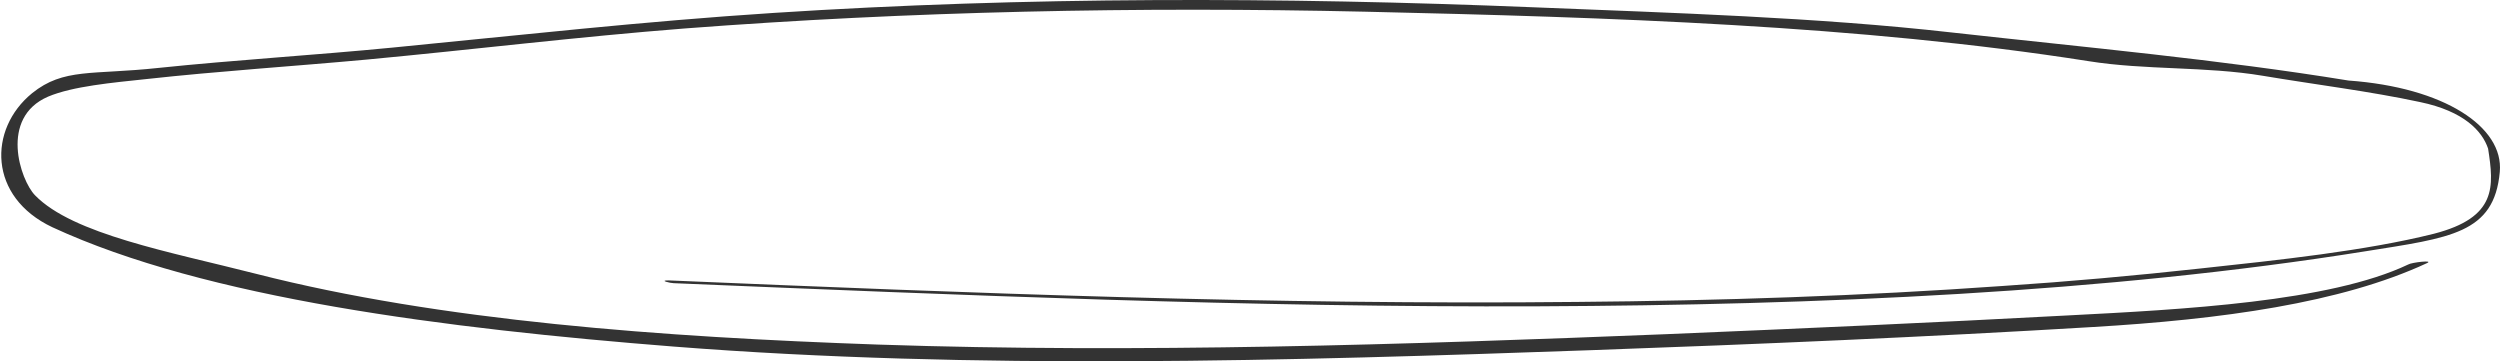 <svg width="429" height="62" viewBox="0 0 429 62" fill="none" xmlns="http://www.w3.org/2000/svg">
    <path d="M115.606 48.595C164.894 50.647 214.534 52.768 264.173 52.562C311.707 52.357 361.522 50.237 405.899 43.122C420.457 40.796 428.003 40.112 428.966 29.5C429.668 21.77 419.422 15 403.014 13.821C380.738 10.195 358.189 8.165 334.861 5.566C311.883 2.966 286.975 2.214 263.296 1.256C219.796 -0.522 176.12 -0.591 132.795 2.214C110.519 3.651 89.12 6.045 67.37 8.165C54.039 9.465 40.358 10.286 27.202 11.654C15.801 12.886 10.937 11.622 5.5 16C-2.042 22.157 -2.05 33.801 9 39C35.311 51.177 76.491 56.393 115.606 59.472C167.175 63.508 221.024 61.934 273.118 60.087C301.885 59.061 330.651 57.83 359.066 56.12C381.167 54.82 401.689 52.015 416.423 45.174C417.826 44.559 413.792 45.038 413.266 45.38C399.76 51.81 374.502 53.11 354.681 54.136C331.703 55.367 308.725 56.393 285.747 57.351C241.195 59.13 195.415 60.635 150.687 59.13C113.501 57.83 75.573 55.072 44 47C29.266 43.237 12.49 40.204 6 33.5C3.5 30.918 -0.161 20.205 8.259 16.58C12.469 14.801 19.309 14.185 25.098 13.57C37.551 12.201 50.356 11.381 62.985 10.218C81.227 8.508 99.118 6.318 117.535 4.882C156.124 1.94 195.239 1.119 234.354 2.009C276.1 2.966 319.25 4.335 358.365 10.491C368.187 12.065 378.458 11.358 388.28 13C397.226 14.505 406.698 15.668 415.293 17.515C422.835 19.088 425.952 22.5 426.957 25.5C427.961 32 428.526 37.307 417.651 40.112C405.899 43.054 390.99 44.627 377.659 46.064C366.433 47.295 355.032 48.321 343.631 49.074C319.6 50.784 295.044 51.605 270.663 51.81C218.392 52.357 166.473 50.305 114.729 48.116C112.975 48.116 115.08 48.595 115.606 48.595Z"
          fill="black" fill-opacity="0.8"/>
</svg>
